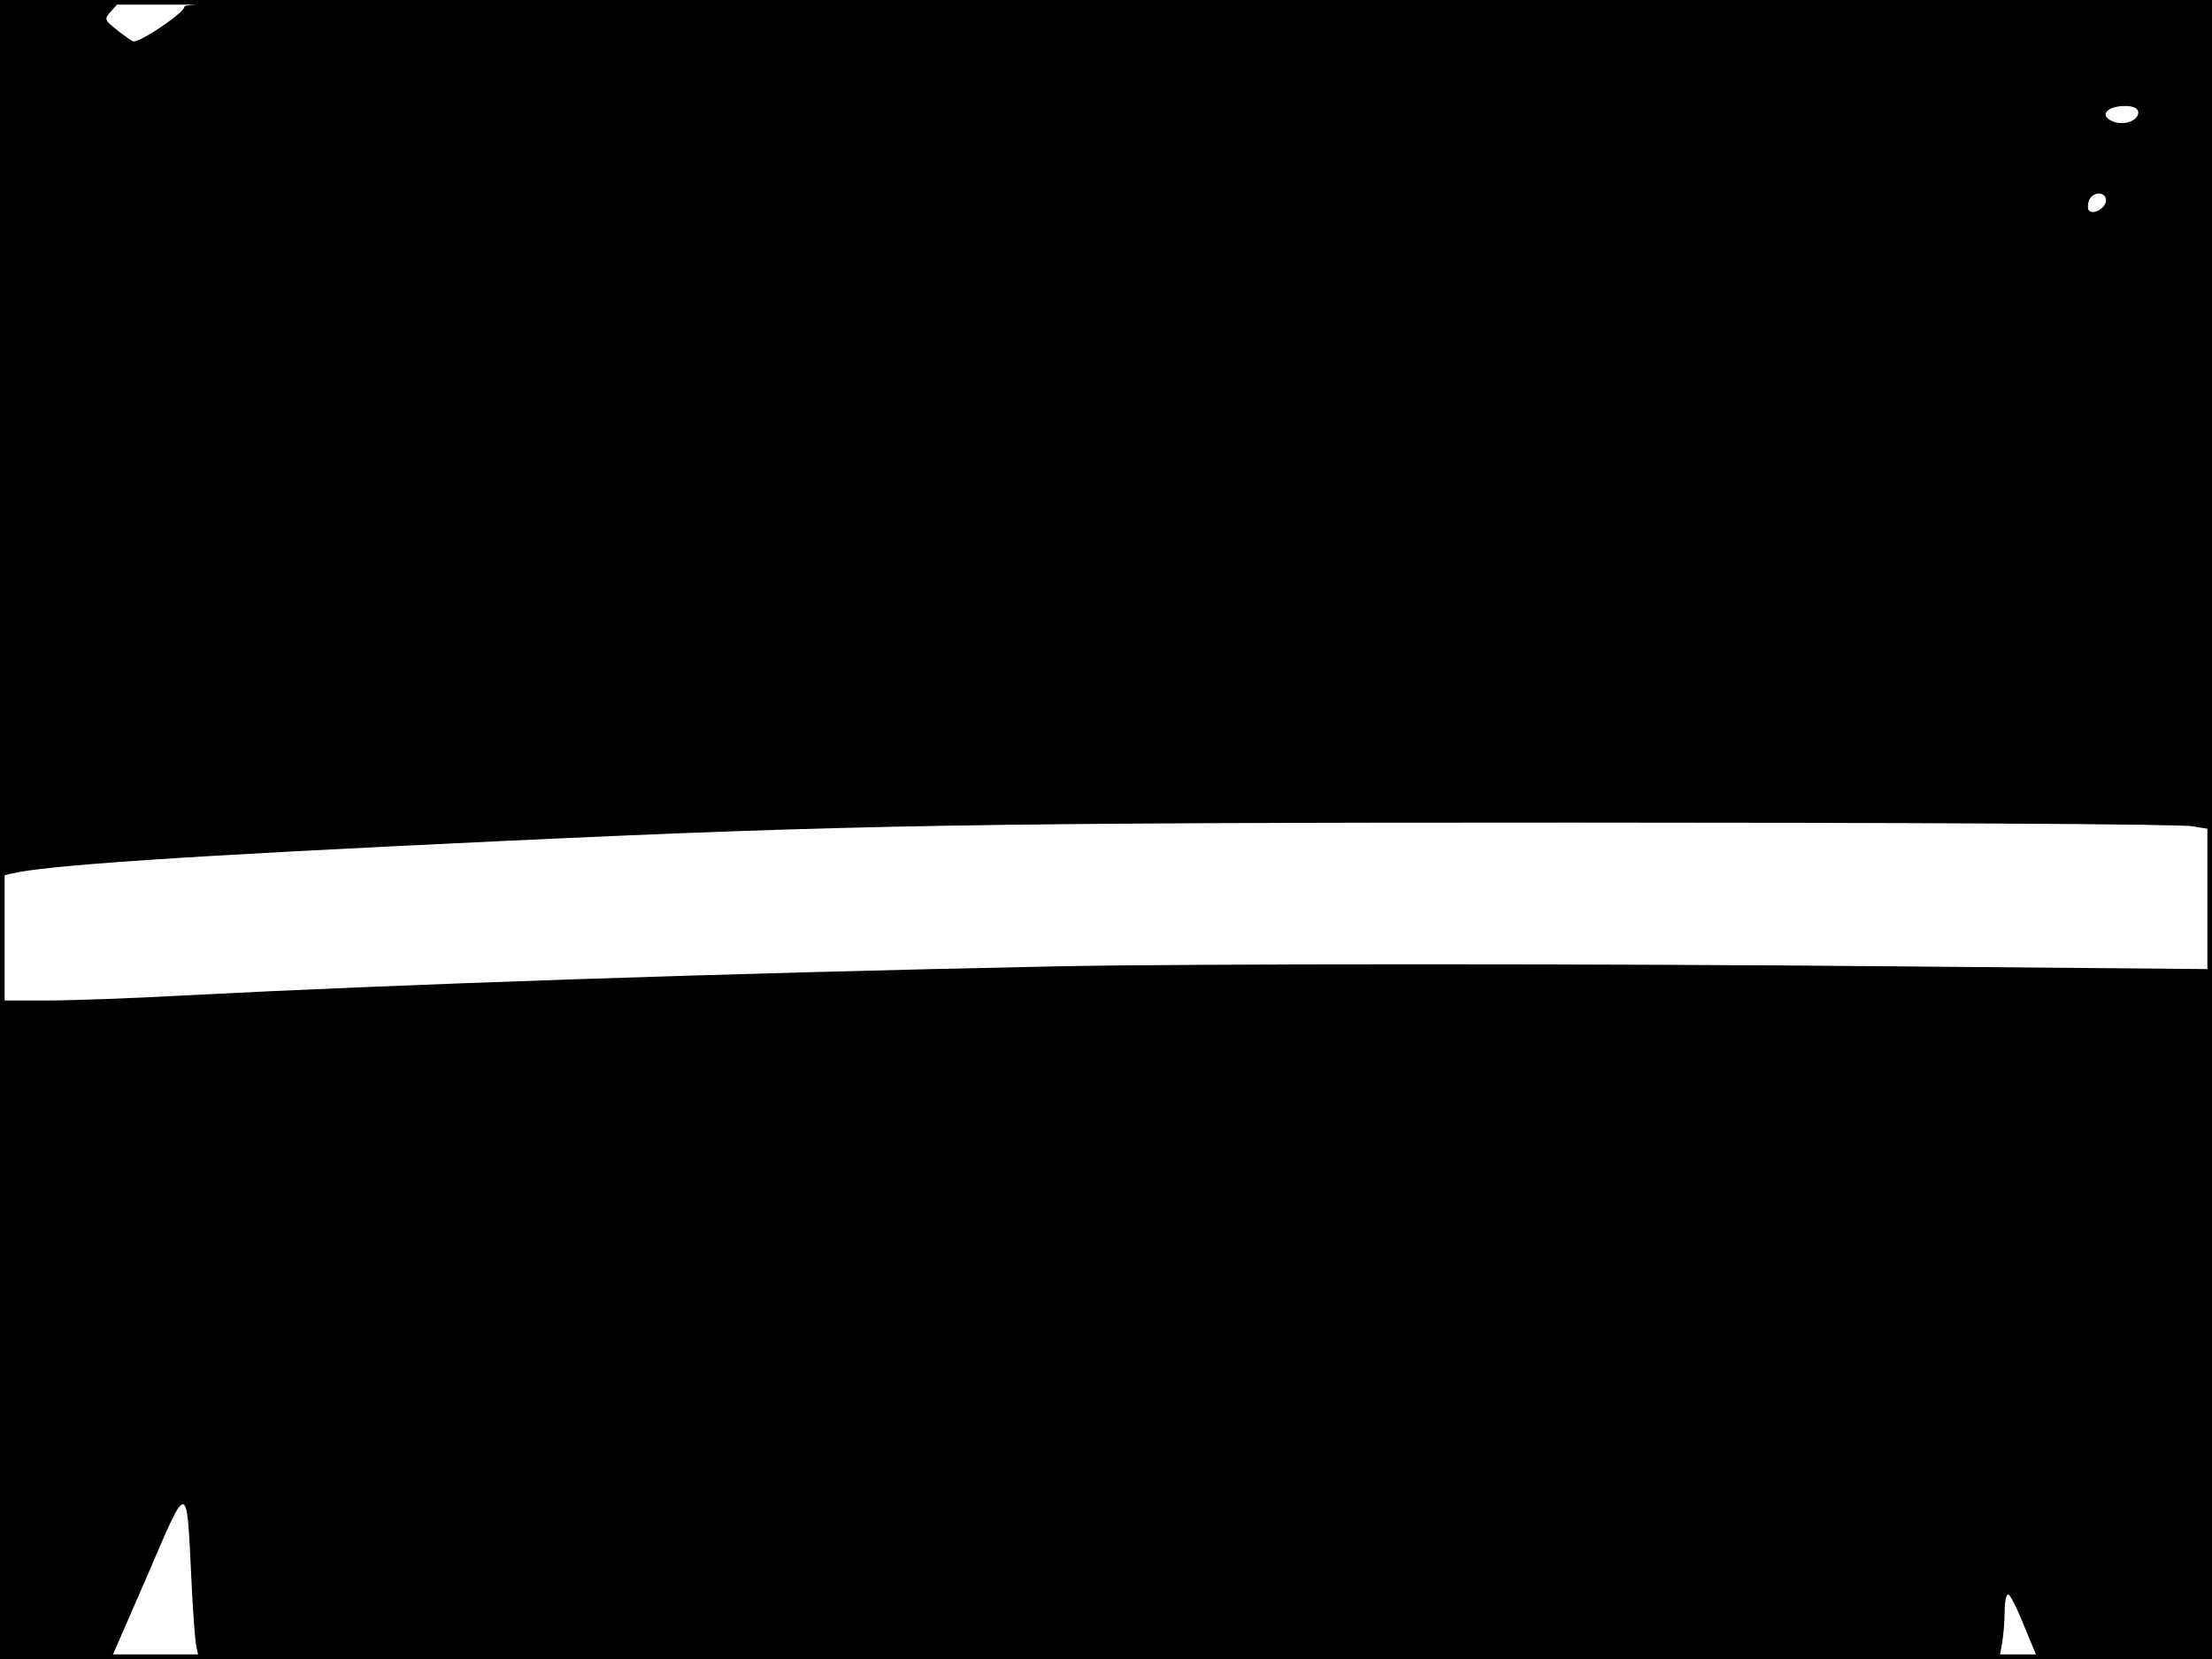 <?xml version="1.0" standalone="no"?>
<!DOCTYPE svg PUBLIC "-//W3C//DTD SVG 20010904//EN"
 "http://www.w3.org/TR/2001/REC-SVG-20010904/DTD/svg10.dtd">
<svg version="1.0" xmlns="http://www.w3.org/2000/svg"
 width="480pt" height="360pt" viewBox="0 0 480 360"
 preserveAspectRatio="xMidYMid meet">
<rect width="1" height="360" fill="#000000"/>
<rect x="479" width="1" height="360" fill="#000000"/>
<rect width="480" height="1" fill="#000000"/>
<rect y="359" width="480" height="1" fill="#000000"/>
<g transform="translate(0,360) scale(0.1,-0.1)"
fill="#000000" stroke="none">
<path d="M0 2649 l0 -951 23 6 c75 18 362 38 1067 71 750 35 1032 40 2325 40
715 0 1319 -3 1342 -8 l43 -7 0 900 0 900 -2200 0 c-1936 0 -2200 -2 -2200
-15 0 -12 -92 -75 -110 -75 -3 0 -18 11 -35 24 -30 24 -30 24 -11 45 l19 21
-131 0 -132 0 0 -951z m4640 707 c0 -17 -27 -28 -51 -21 -36 12 -20 35 23 35
17 0 28 -5 28 -14z m-70 -191 c0 -16 -27 -32 -37 -22 -3 4 -3 13 0 22 8 20 37
20 37 0z"/>
<path d="M2290 1503 c-733 -15 -1426 -39 -1890 -63 -107 -6 -241 -11 -297 -11
l-103 0 0 -715 0 -715 122 3 121 3 78 179 c87 203 84 203 94 -4 3 -69 8 -137
11 -153 l6 -27 1953 0 1953 0 6 31 c3 17 6 49 6 70 0 22 3 39 8 39 4 0 20 -32
35 -70 l29 -70 189 0 189 0 0 748 0 749 -682 6 c-622 6 -1540 6 -1828 0z"/>
</g>
</svg>
